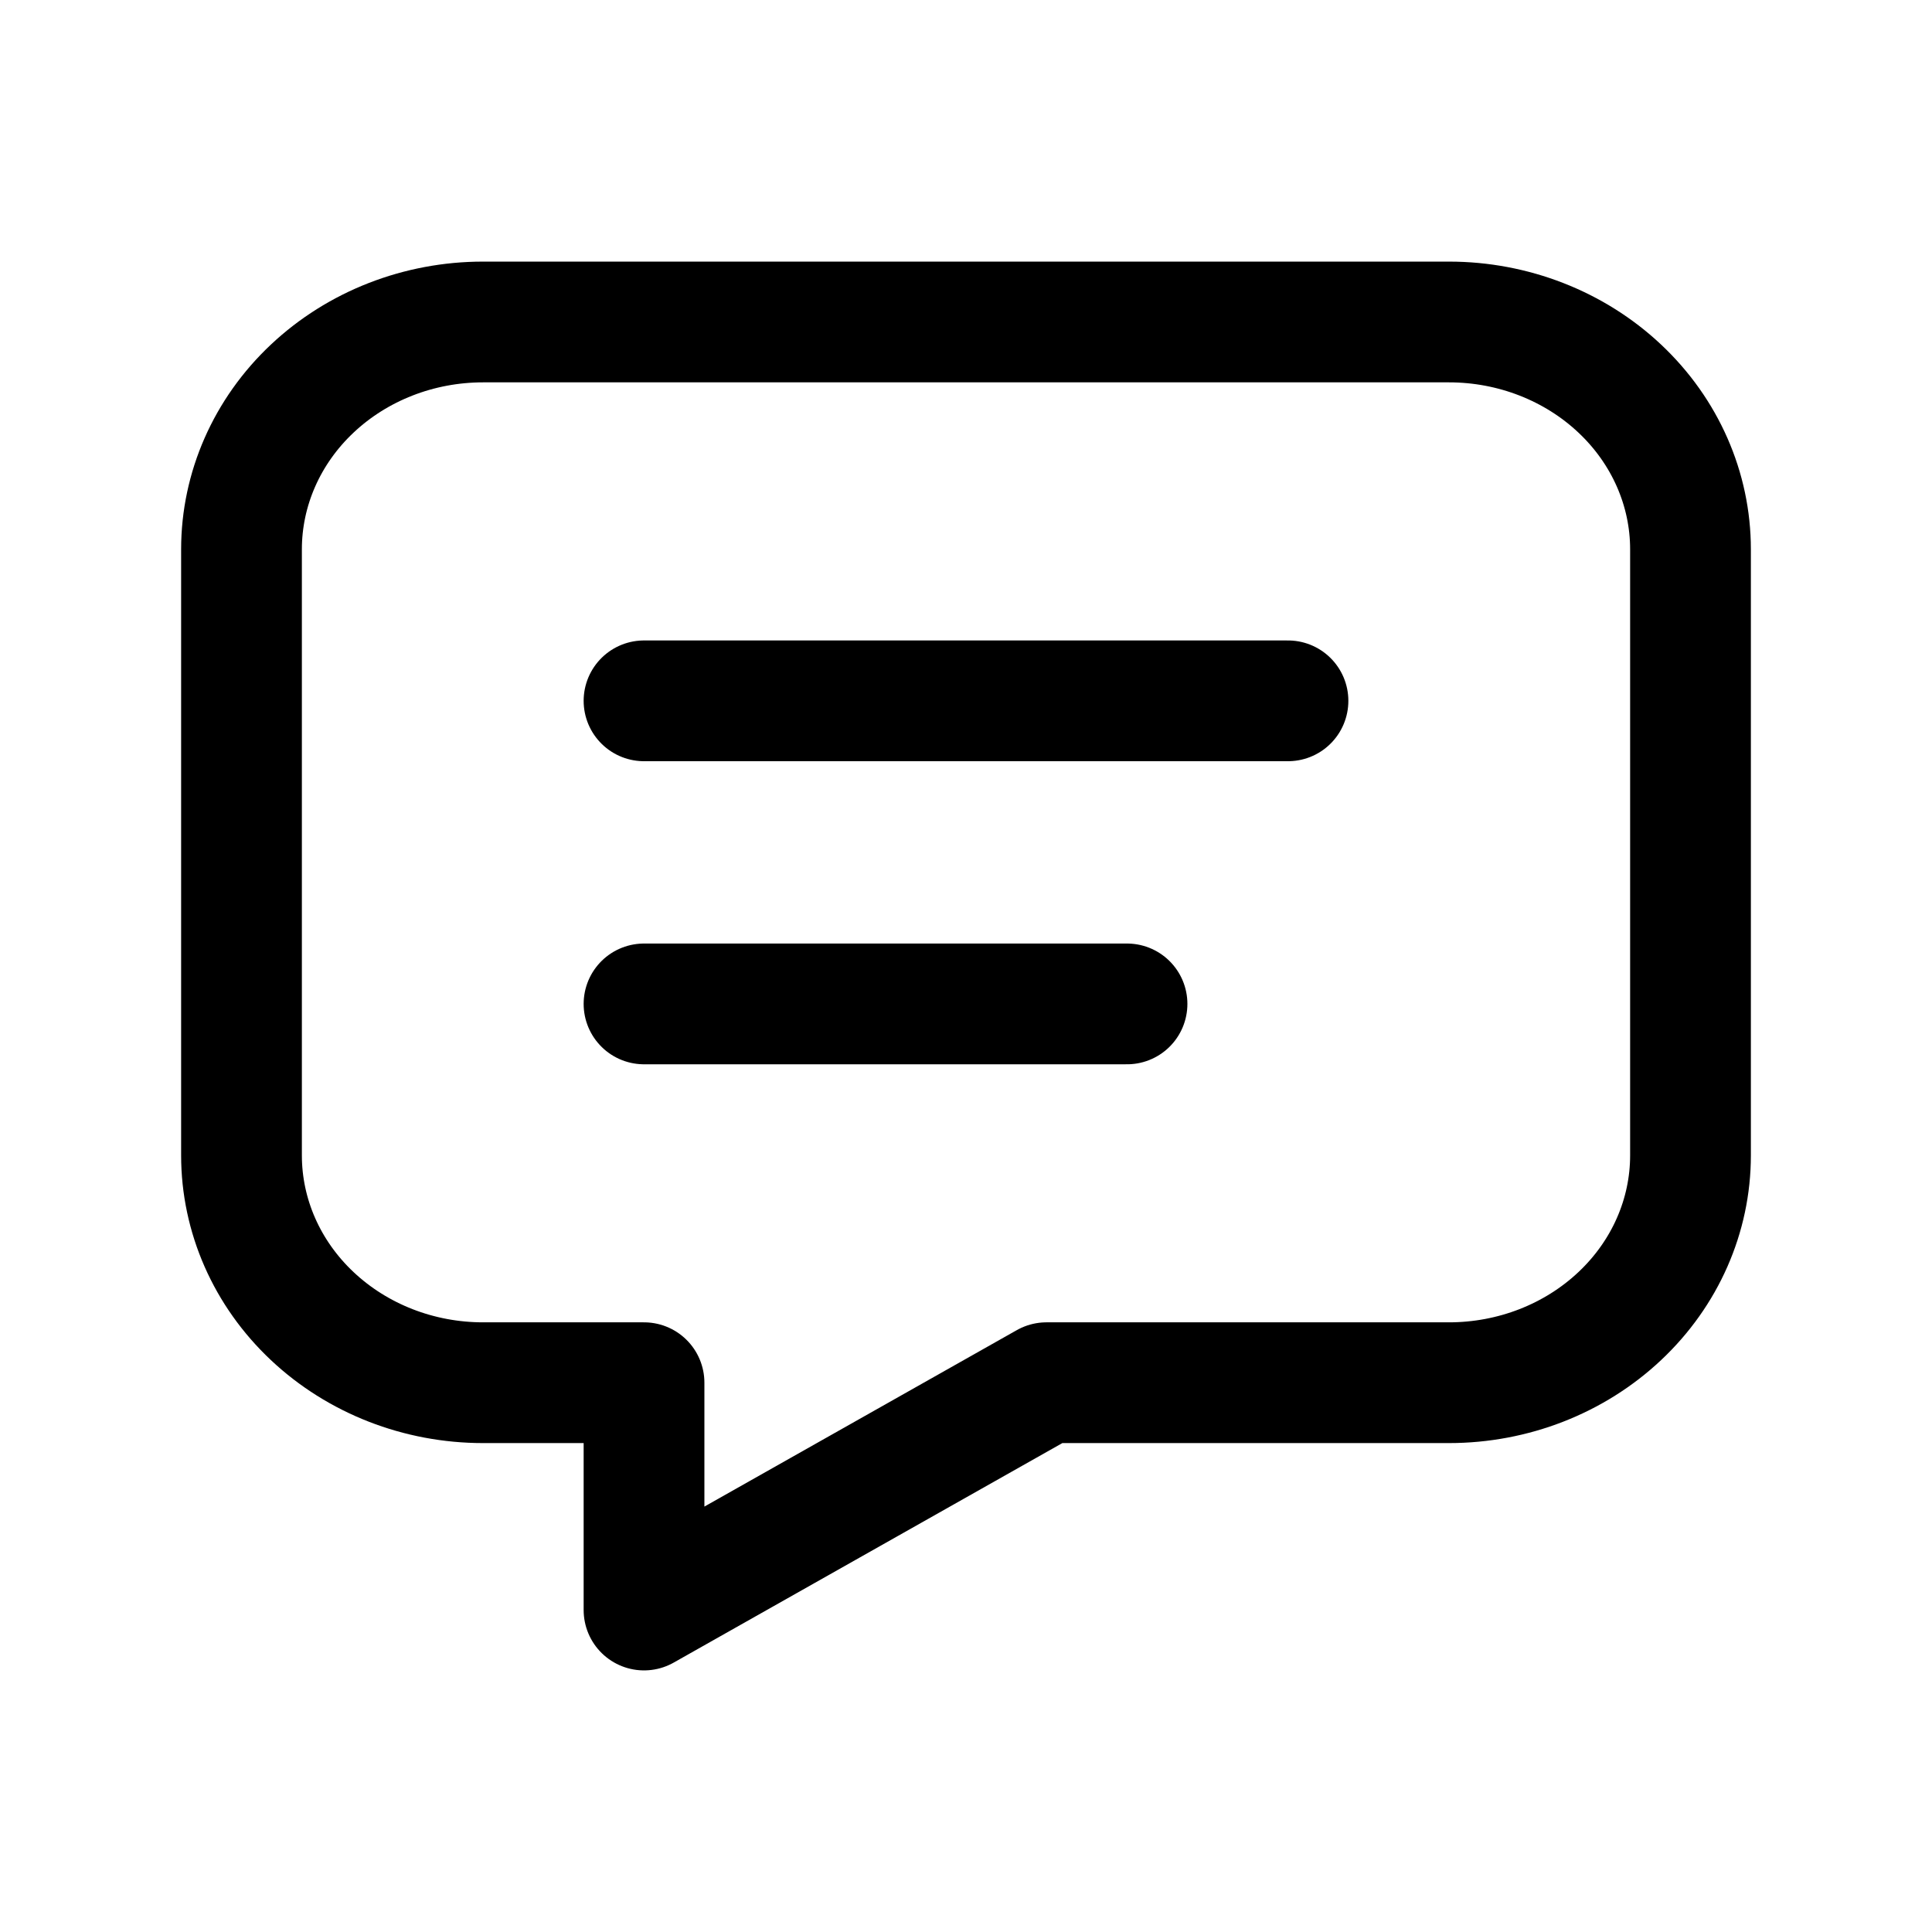 <svg width="32" height="32" viewBox="0 0 32 32" fill="none" xmlns="http://www.w3.org/2000/svg">
<path d="M10.667 11.608H21.333M10.667 16.628H18.667M24 5.333C25.061 5.333 26.078 5.73 26.828 6.436C27.579 7.142 28 8.1 28 9.098V19.137C28 20.136 27.579 21.093 26.828 21.799C26.078 22.505 25.061 22.902 24 22.902H17.333L10.667 26.667V22.902H8C6.939 22.902 5.922 22.505 5.172 21.799C4.421 21.093 4 20.136 4 19.137V9.098C4 8.1 4.421 7.142 5.172 6.436C5.922 5.73 6.939 5.333 8 5.333H24Z" stroke="black" stroke-width="2" stroke-linecap="round" stroke-linejoin="round"/>
</svg>
